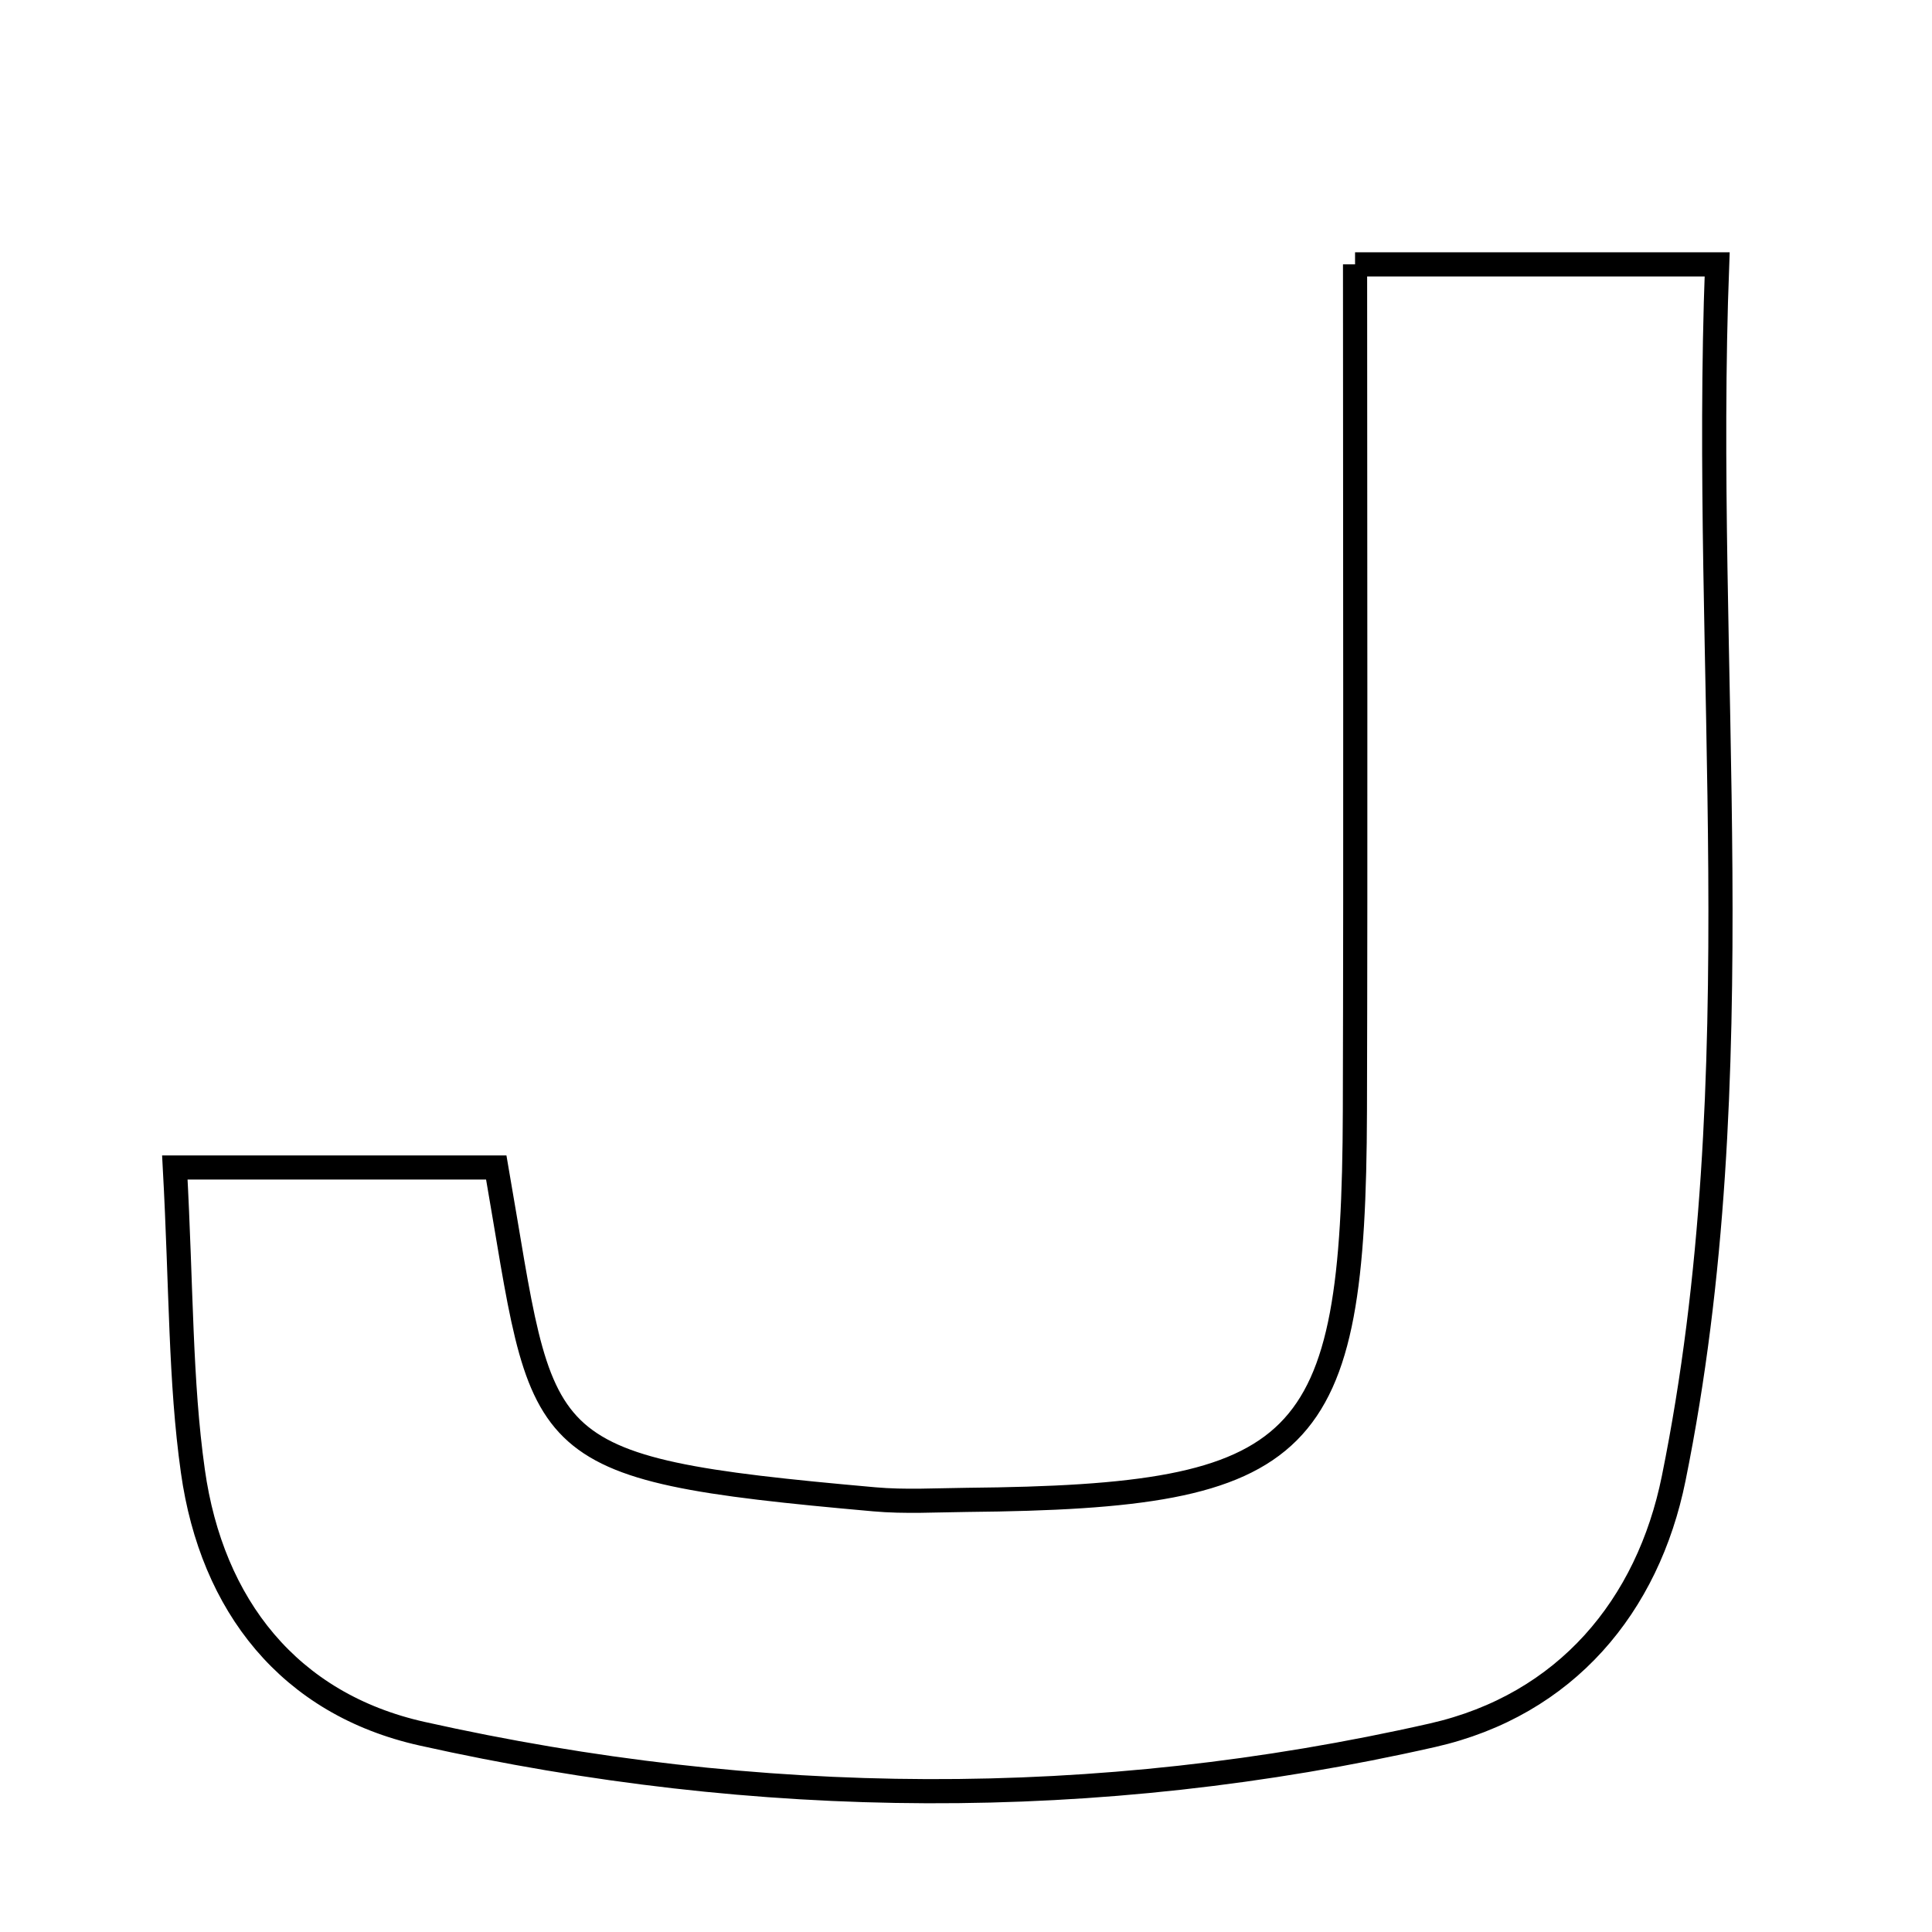 <svg xmlns="http://www.w3.org/2000/svg" viewBox="0.0 0.0 24.0 24.0" height="200px" width="200px"><path fill="none" stroke="black" stroke-width=".3" stroke-opacity="1.0"  filling="0" d="M16.833 3.284 C18.298 3.284 19.594 3.284 21.331 3.284 C21.14 8.298 21.808 13.349 20.791 18.366 C20.471 19.946 19.455 21.179 17.794 21.556 C13.617 22.503 9.413 22.468 5.244 21.537 C3.594 21.169 2.631 19.945 2.396 18.275 C2.238 17.156 2.254 16.012 2.172 14.503 C3.783 14.503 4.989 14.503 6.165 14.503 C6.782 18.043 6.491 18.236 10.861 18.625 C11.242 18.659 11.629 18.636 12.013 18.632 C16.244 18.592 16.818 18.024 16.831 13.806 C16.841 10.361 16.833 6.916 16.833 3.284"></path></svg>